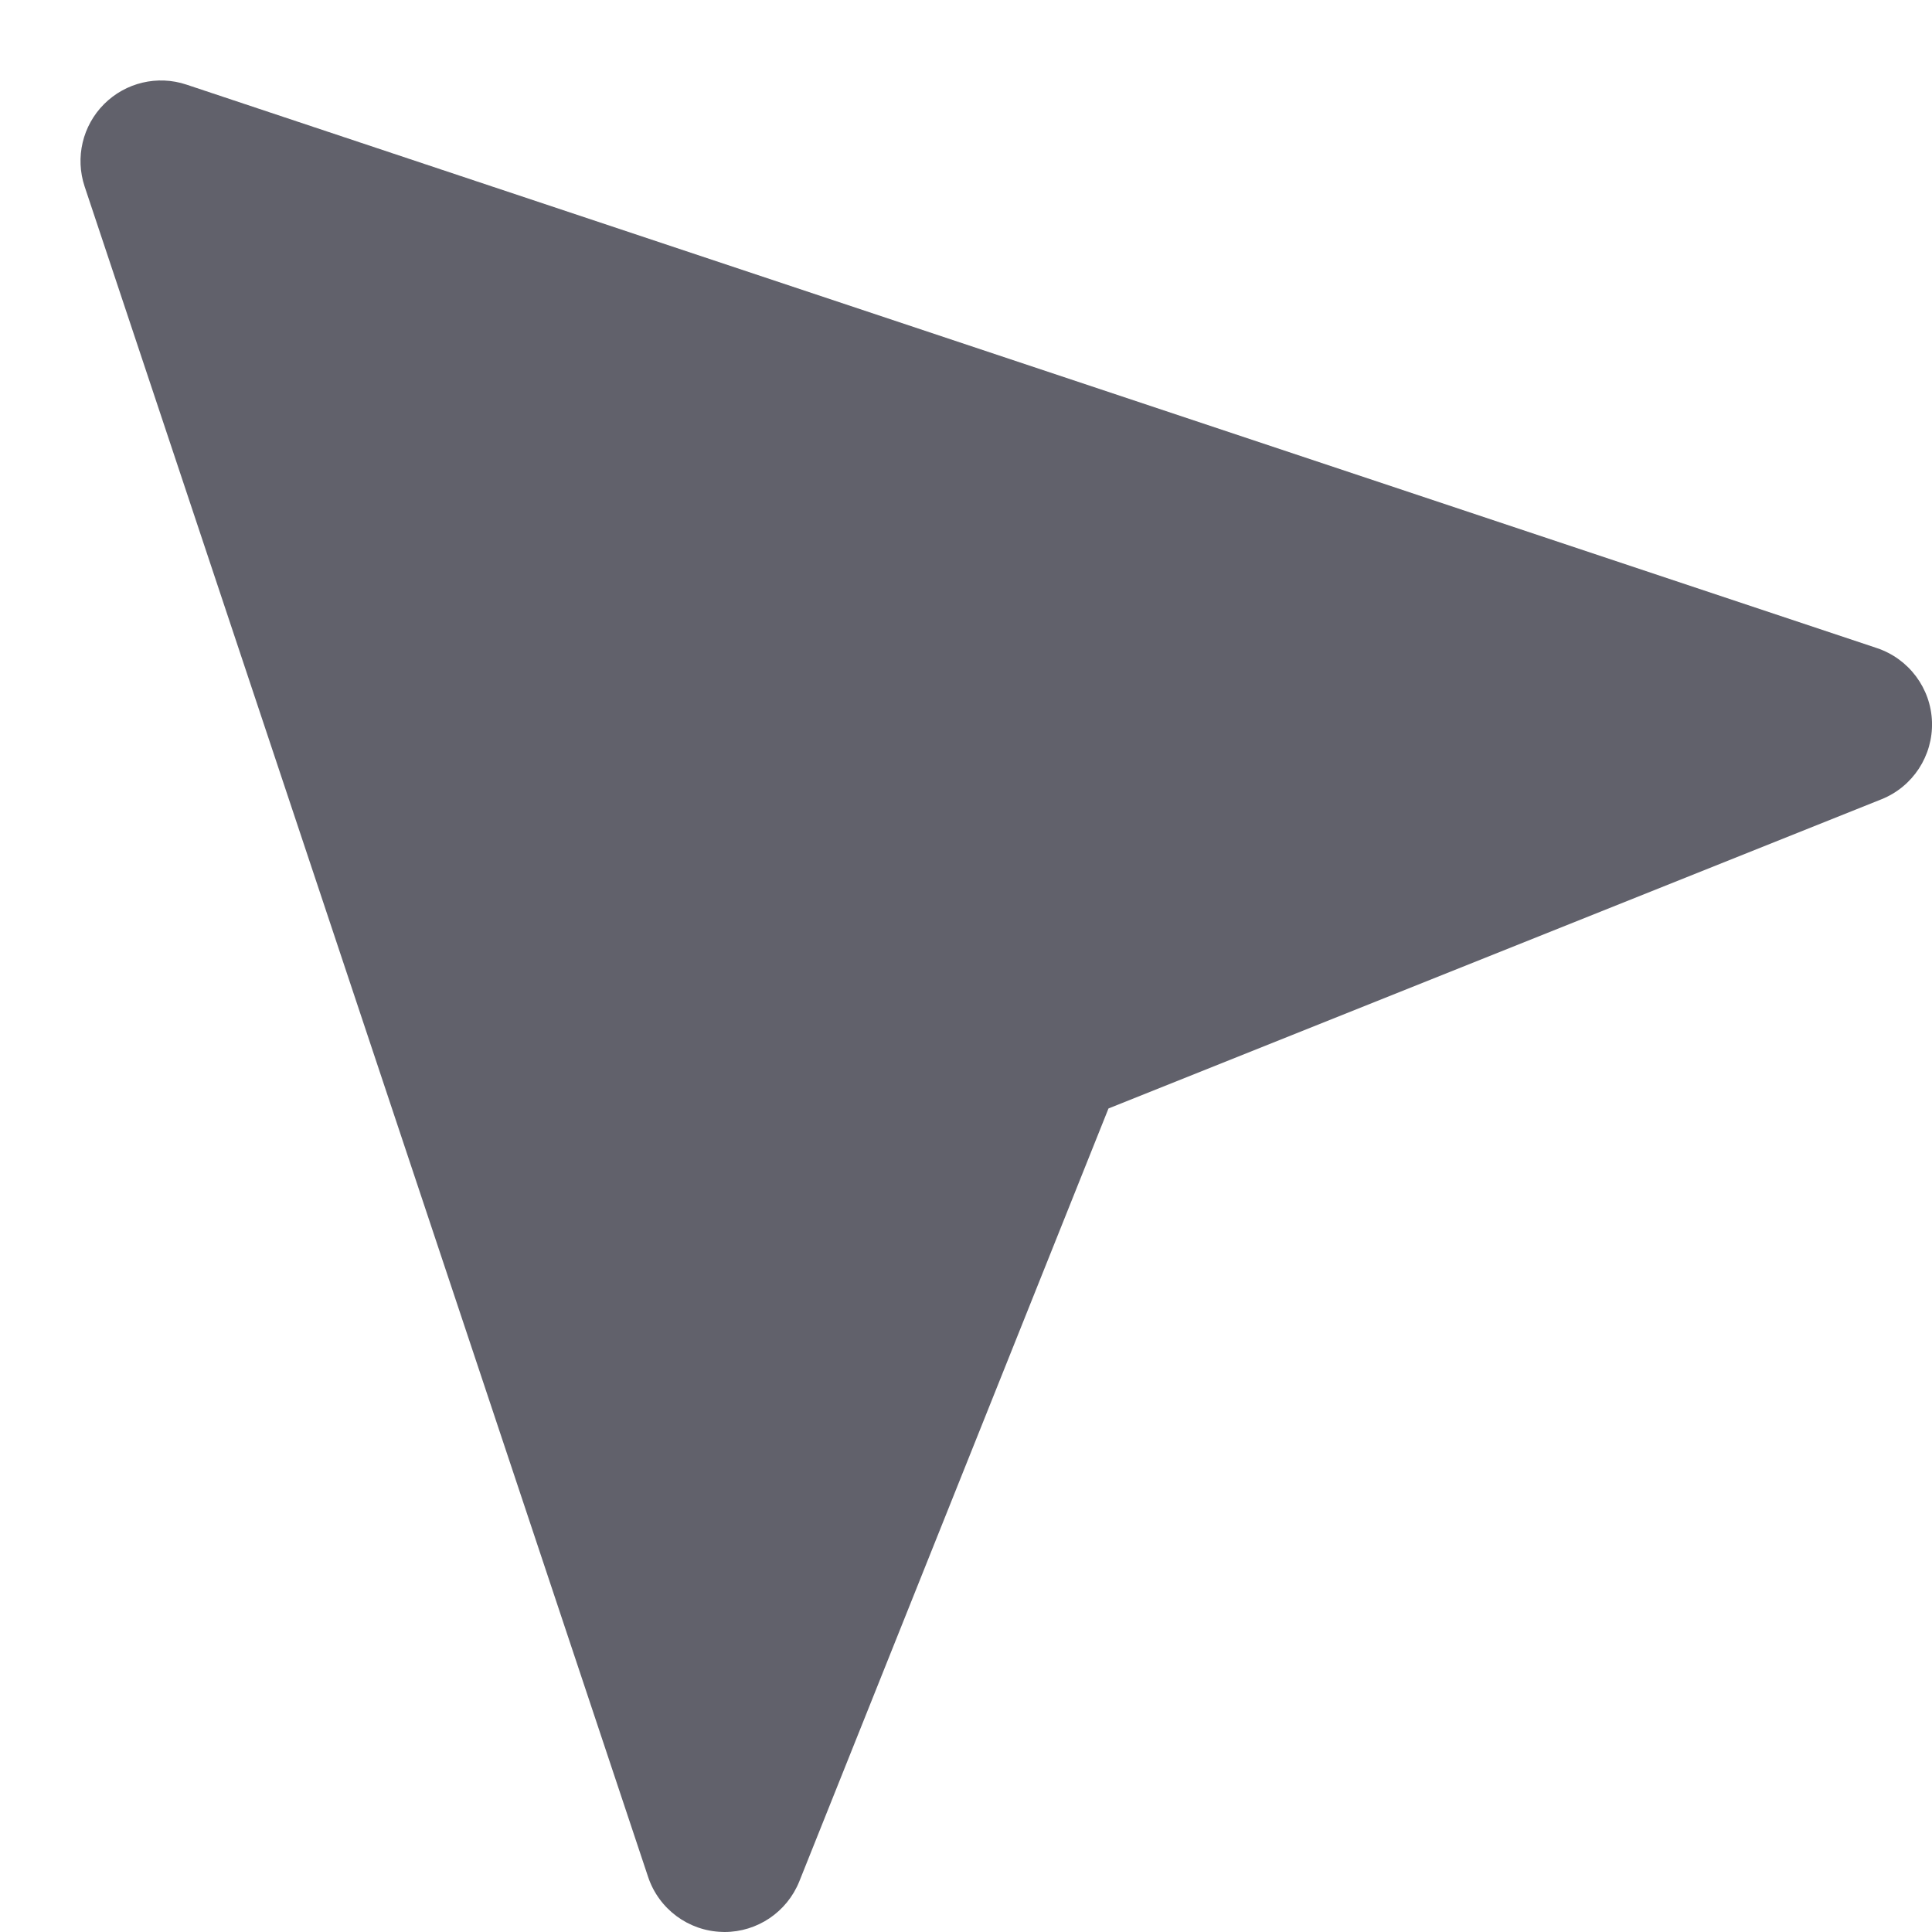 <svg xmlns="http://www.w3.org/2000/svg" height="24" width="24" viewBox="0 0 24 24"><path fill="#61616b" d="M23.316,8.051l-21-7C1.957,0.931,1.561,1.025,1.293,1.293S0.932,1.957,1.051,2.316l7,21 c0.133,0.398,0.5,0.671,0.919,0.683C8.98,24,8.99,24,9,24c0.408,0,0.776-0.248,0.929-0.628l3.841-9.602l9.602-3.841 c0.39-0.156,0.64-0.539,0.628-0.958S23.714,8.184,23.316,8.051z"></path></svg>